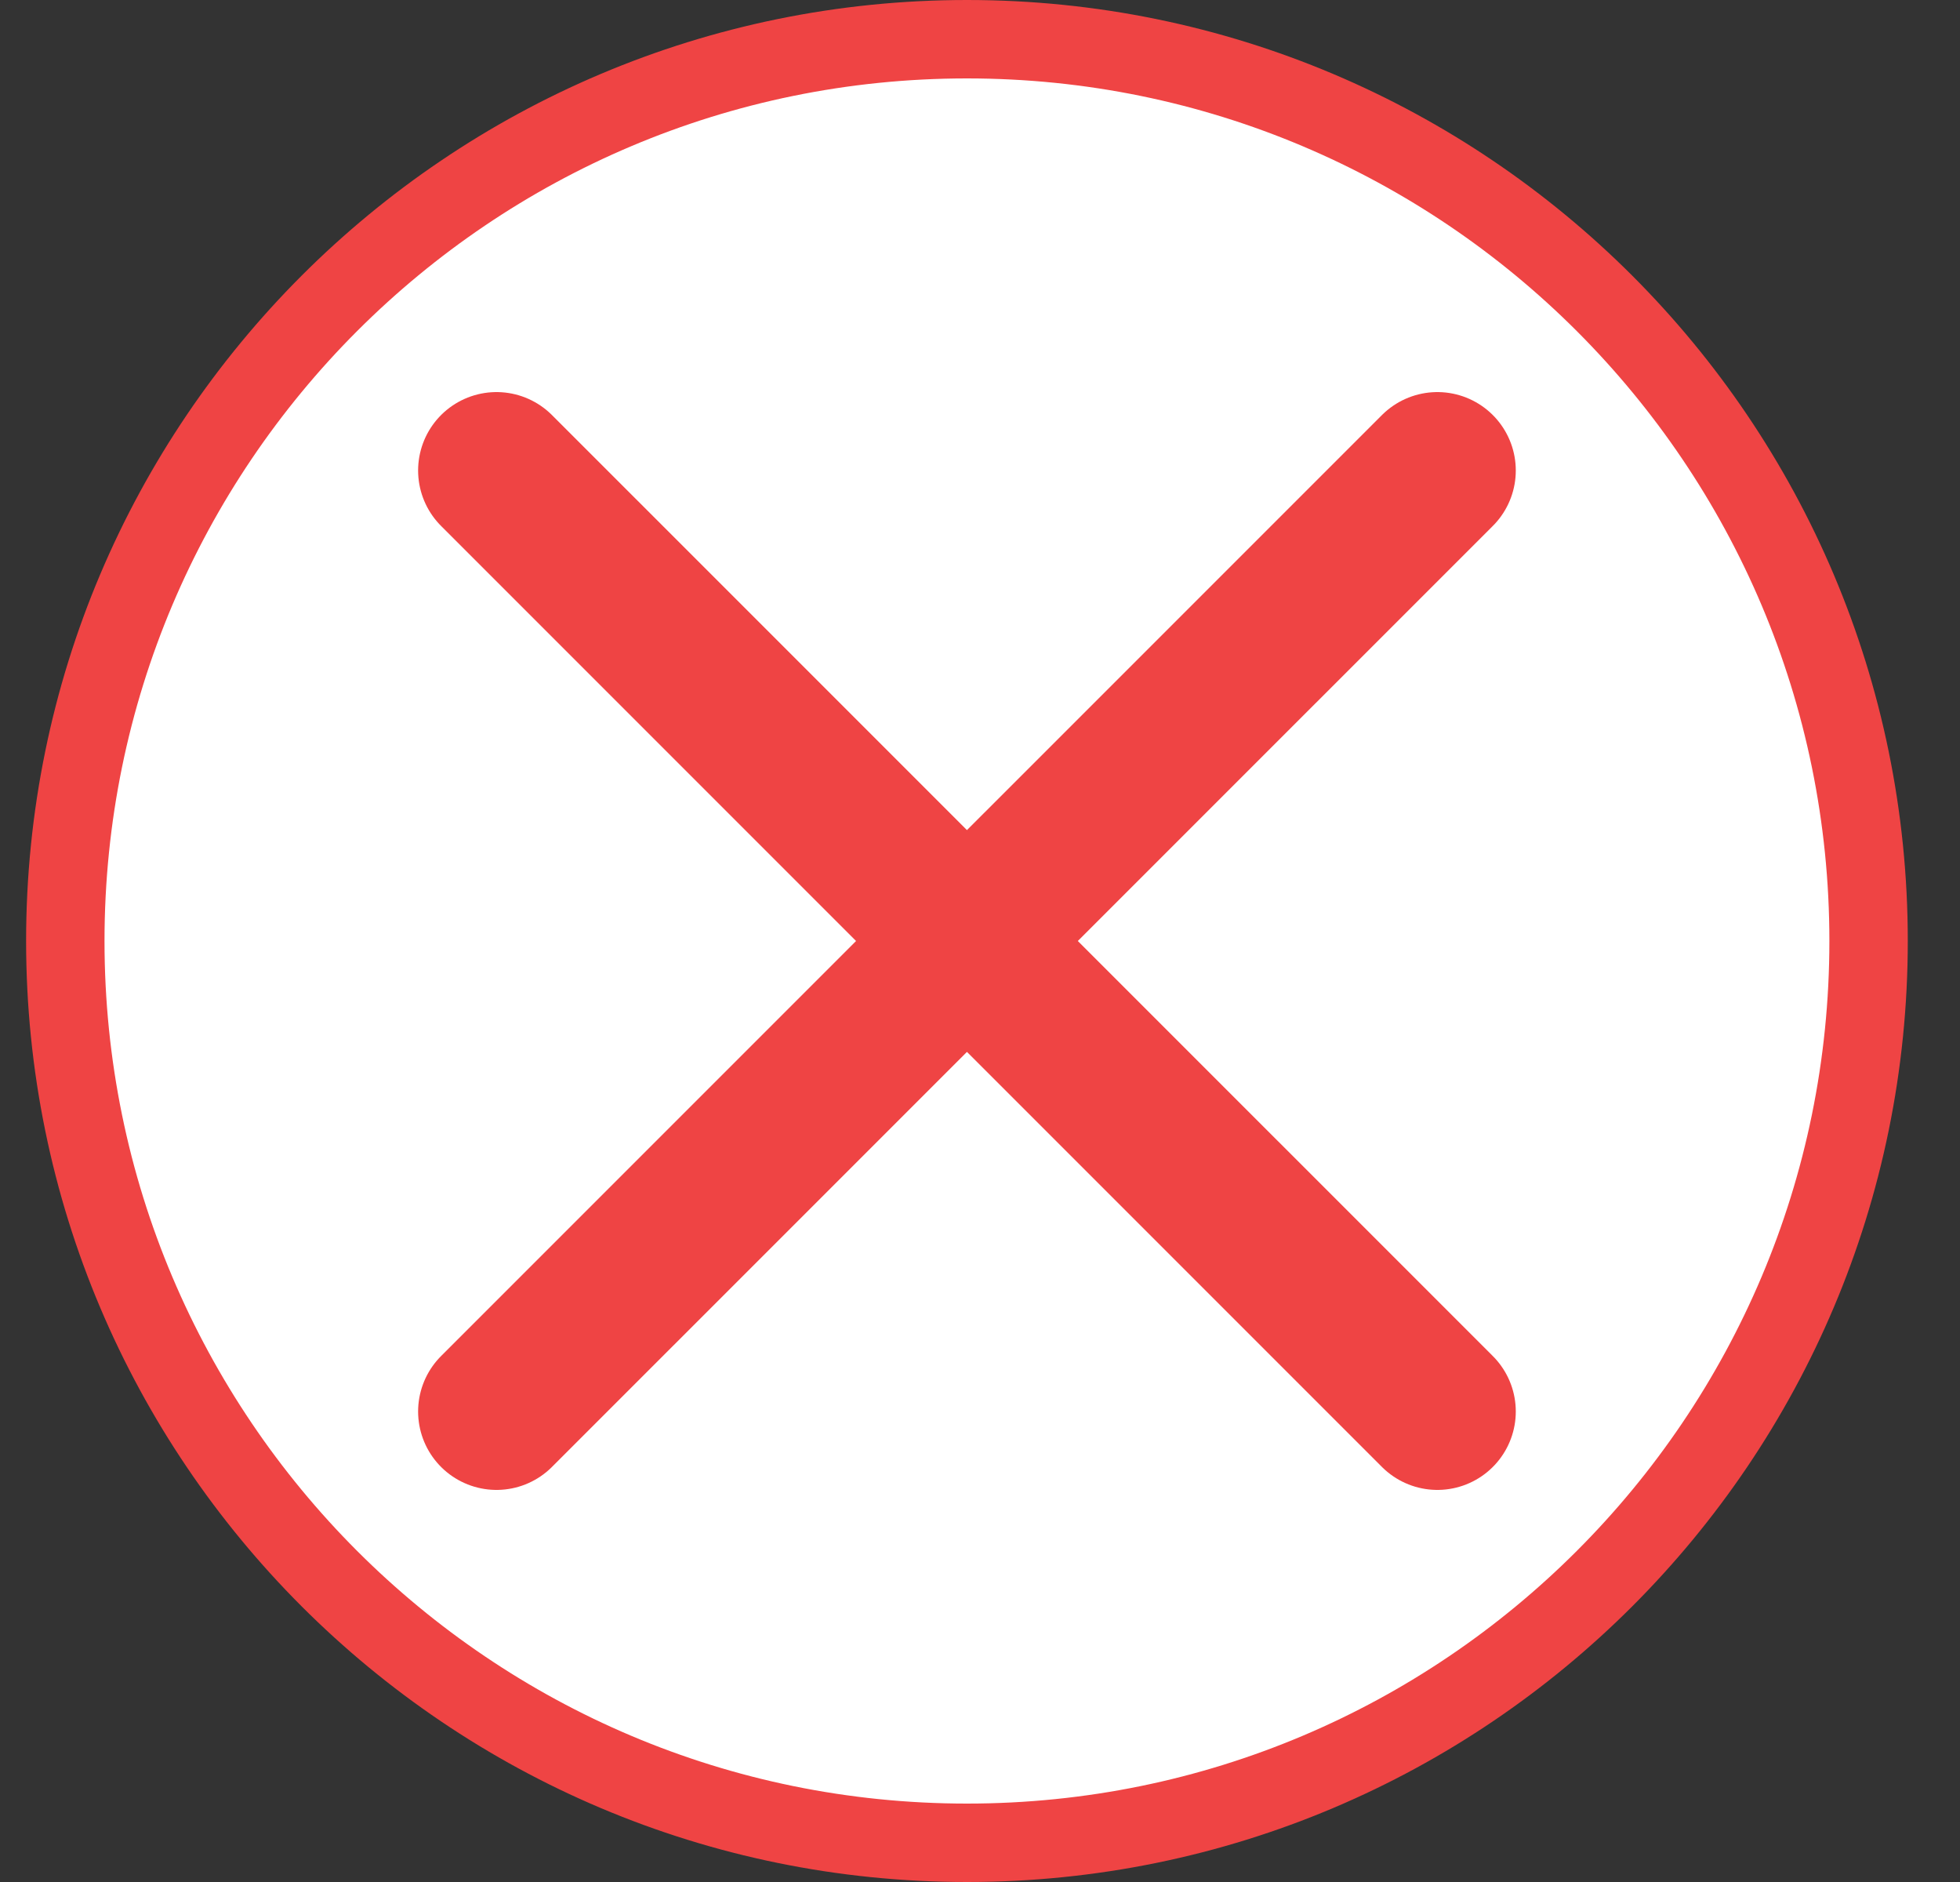 <svg width="25" height="24" viewBox="0 0 25 24" fill="none" xmlns="http://www.w3.org/2000/svg">
<rect x="0" y="0" width="25" height="24" fill="#333333" stroke="none"/>
<path d="M0.833 12C0.833 5.649 5.982 0.5 12.334 0.5C18.685 0.5 23.834 5.649 23.834 12C23.834 18.351 18.685 23.5 12.334 23.5C5.982 23.5 0.833 18.351 0.833 12Z" fill="white"/>
<path d="M0.833 12C0.833 5.649 5.982 0.5 12.334 0.5C18.685 0.5 23.834 5.649 23.834 12C23.834 18.351 18.685 23.5 12.334 23.5C5.982 23.5 0.833 18.351 0.833 12Z" stroke="#EF4444"/>
<path d="M18.334 6L6.333 18M6.333 6L18.334 18" stroke="#EF4444" stroke-width="2" stroke-linecap="round" stroke-linejoin="round"/>
</svg>
